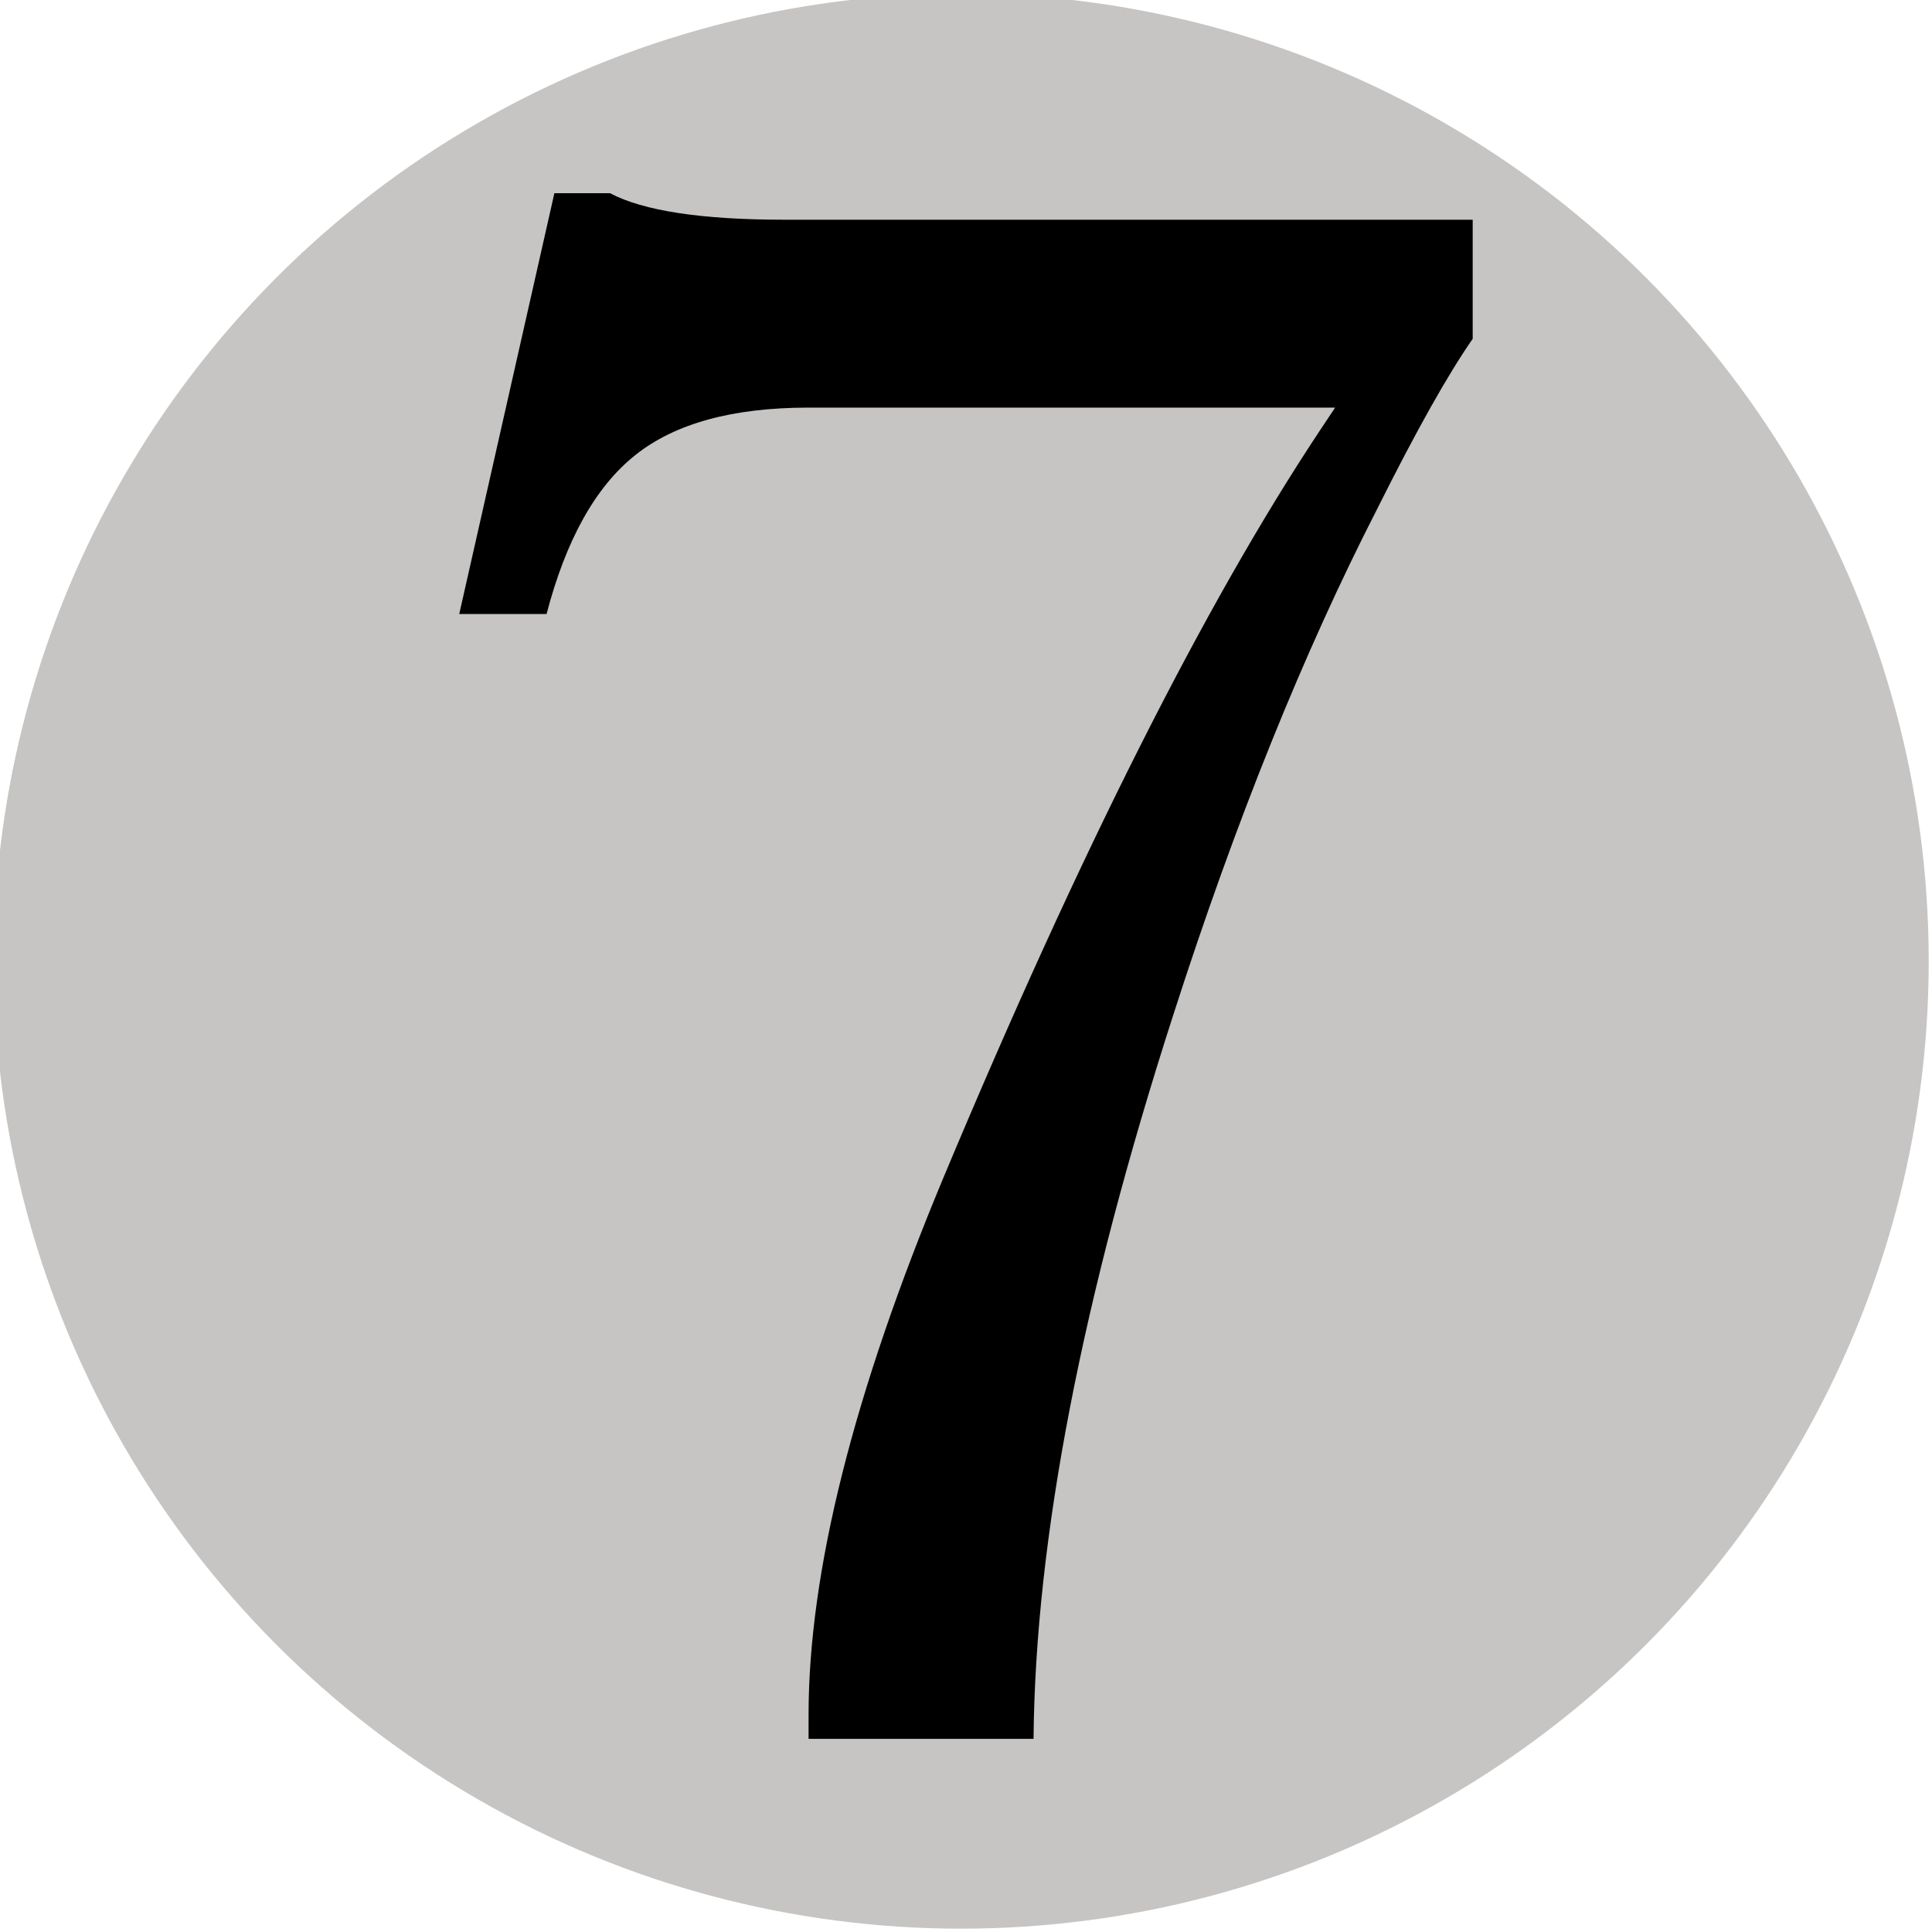 <?xml version="1.0" encoding="UTF-8" standalone="no"?>
<!-- Created with Inkscape (http://www.inkscape.org/) -->

<svg
   width="26.458mm"
   height="26.458mm"
   viewBox="0 0 26.458 26.458"
   version="1.1"
   id="svg1"
   inkscape:version="1.3 (0e150ed6c4, 2023-07-21)"
   sodipodi:docname="generic-7-pip.svg"
   xmlns:inkscape="http://www.inkscape.org/namespaces/inkscape"
   xmlns:sodipodi="http://sodipodi.sourceforge.net/DTD/sodipodi-0.dtd"
   xmlns="http://www.w3.org/2000/svg"
   xmlns:svg="http://www.w3.org/2000/svg">
  <sodipodi:namedview
     id="namedview1"
     pagecolor="#ffffff"
     bordercolor="#000000"
     borderopacity="0.25"
     inkscape:showpageshadow="2"
     inkscape:pageopacity="0.0"
     inkscape:pagecheckerboard="0"
     inkscape:deskcolor="#d1d1d1"
     inkscape:document-units="mm"
     inkscape:zoom="0.68239338"
     inkscape:cx="-4.3962912"
     inkscape:cy="14.654304"
     inkscape:window-width="1920"
     inkscape:window-height="991"
     inkscape:window-x="-9"
     inkscape:window-y="-9"
     inkscape:window-maximized="1"
     inkscape:current-layer="layer1" />
  <defs
     id="defs1" />
  <g
     inkscape:label="Layer 1"
     inkscape:groupmode="layer"
     id="layer1"
     transform="translate(-50.006,-86.519)">
    <circle
       fill="#cac5c0"
       cx="-160"
       cy="-160.002"
       r="50"
       id="circle8"
       transform="matrix(0.265,0,0,0.265,105.569,142.082)"
       style="fill:#c6c5c4;fill-opacity:1" />
    <path
       fill="#0d0f0f"
       d="m 64.16,110.332 h -3.081 v -0.328 c 0,-1.957 0.616,-4.408 1.847,-7.358 1.861,-4.445 3.577,-7.851 5.147,-10.219 l 0.217,-0.326 h -7.211 c -1.04,0 -1.831,0.217 -2.375,0.652 -0.545,0.435 -0.948,1.161 -1.213,2.175 h -1.196 l 1.303,-5.763 h 0.762 c 0.459,0.242 1.255,0.363 2.392,0.363 h 9.422 v 1.631 c -0.337,0.484 -0.772,1.257 -1.303,2.32 -1.015,1.98 -1.945,4.288 -2.792,6.922 -1.255,3.89 -1.895,7.199 -1.919,9.93 z"
       id="path8"
       style="fill:#000000;fill-opacity:1;stroke-width:0.265" />
  </g>
</svg>
